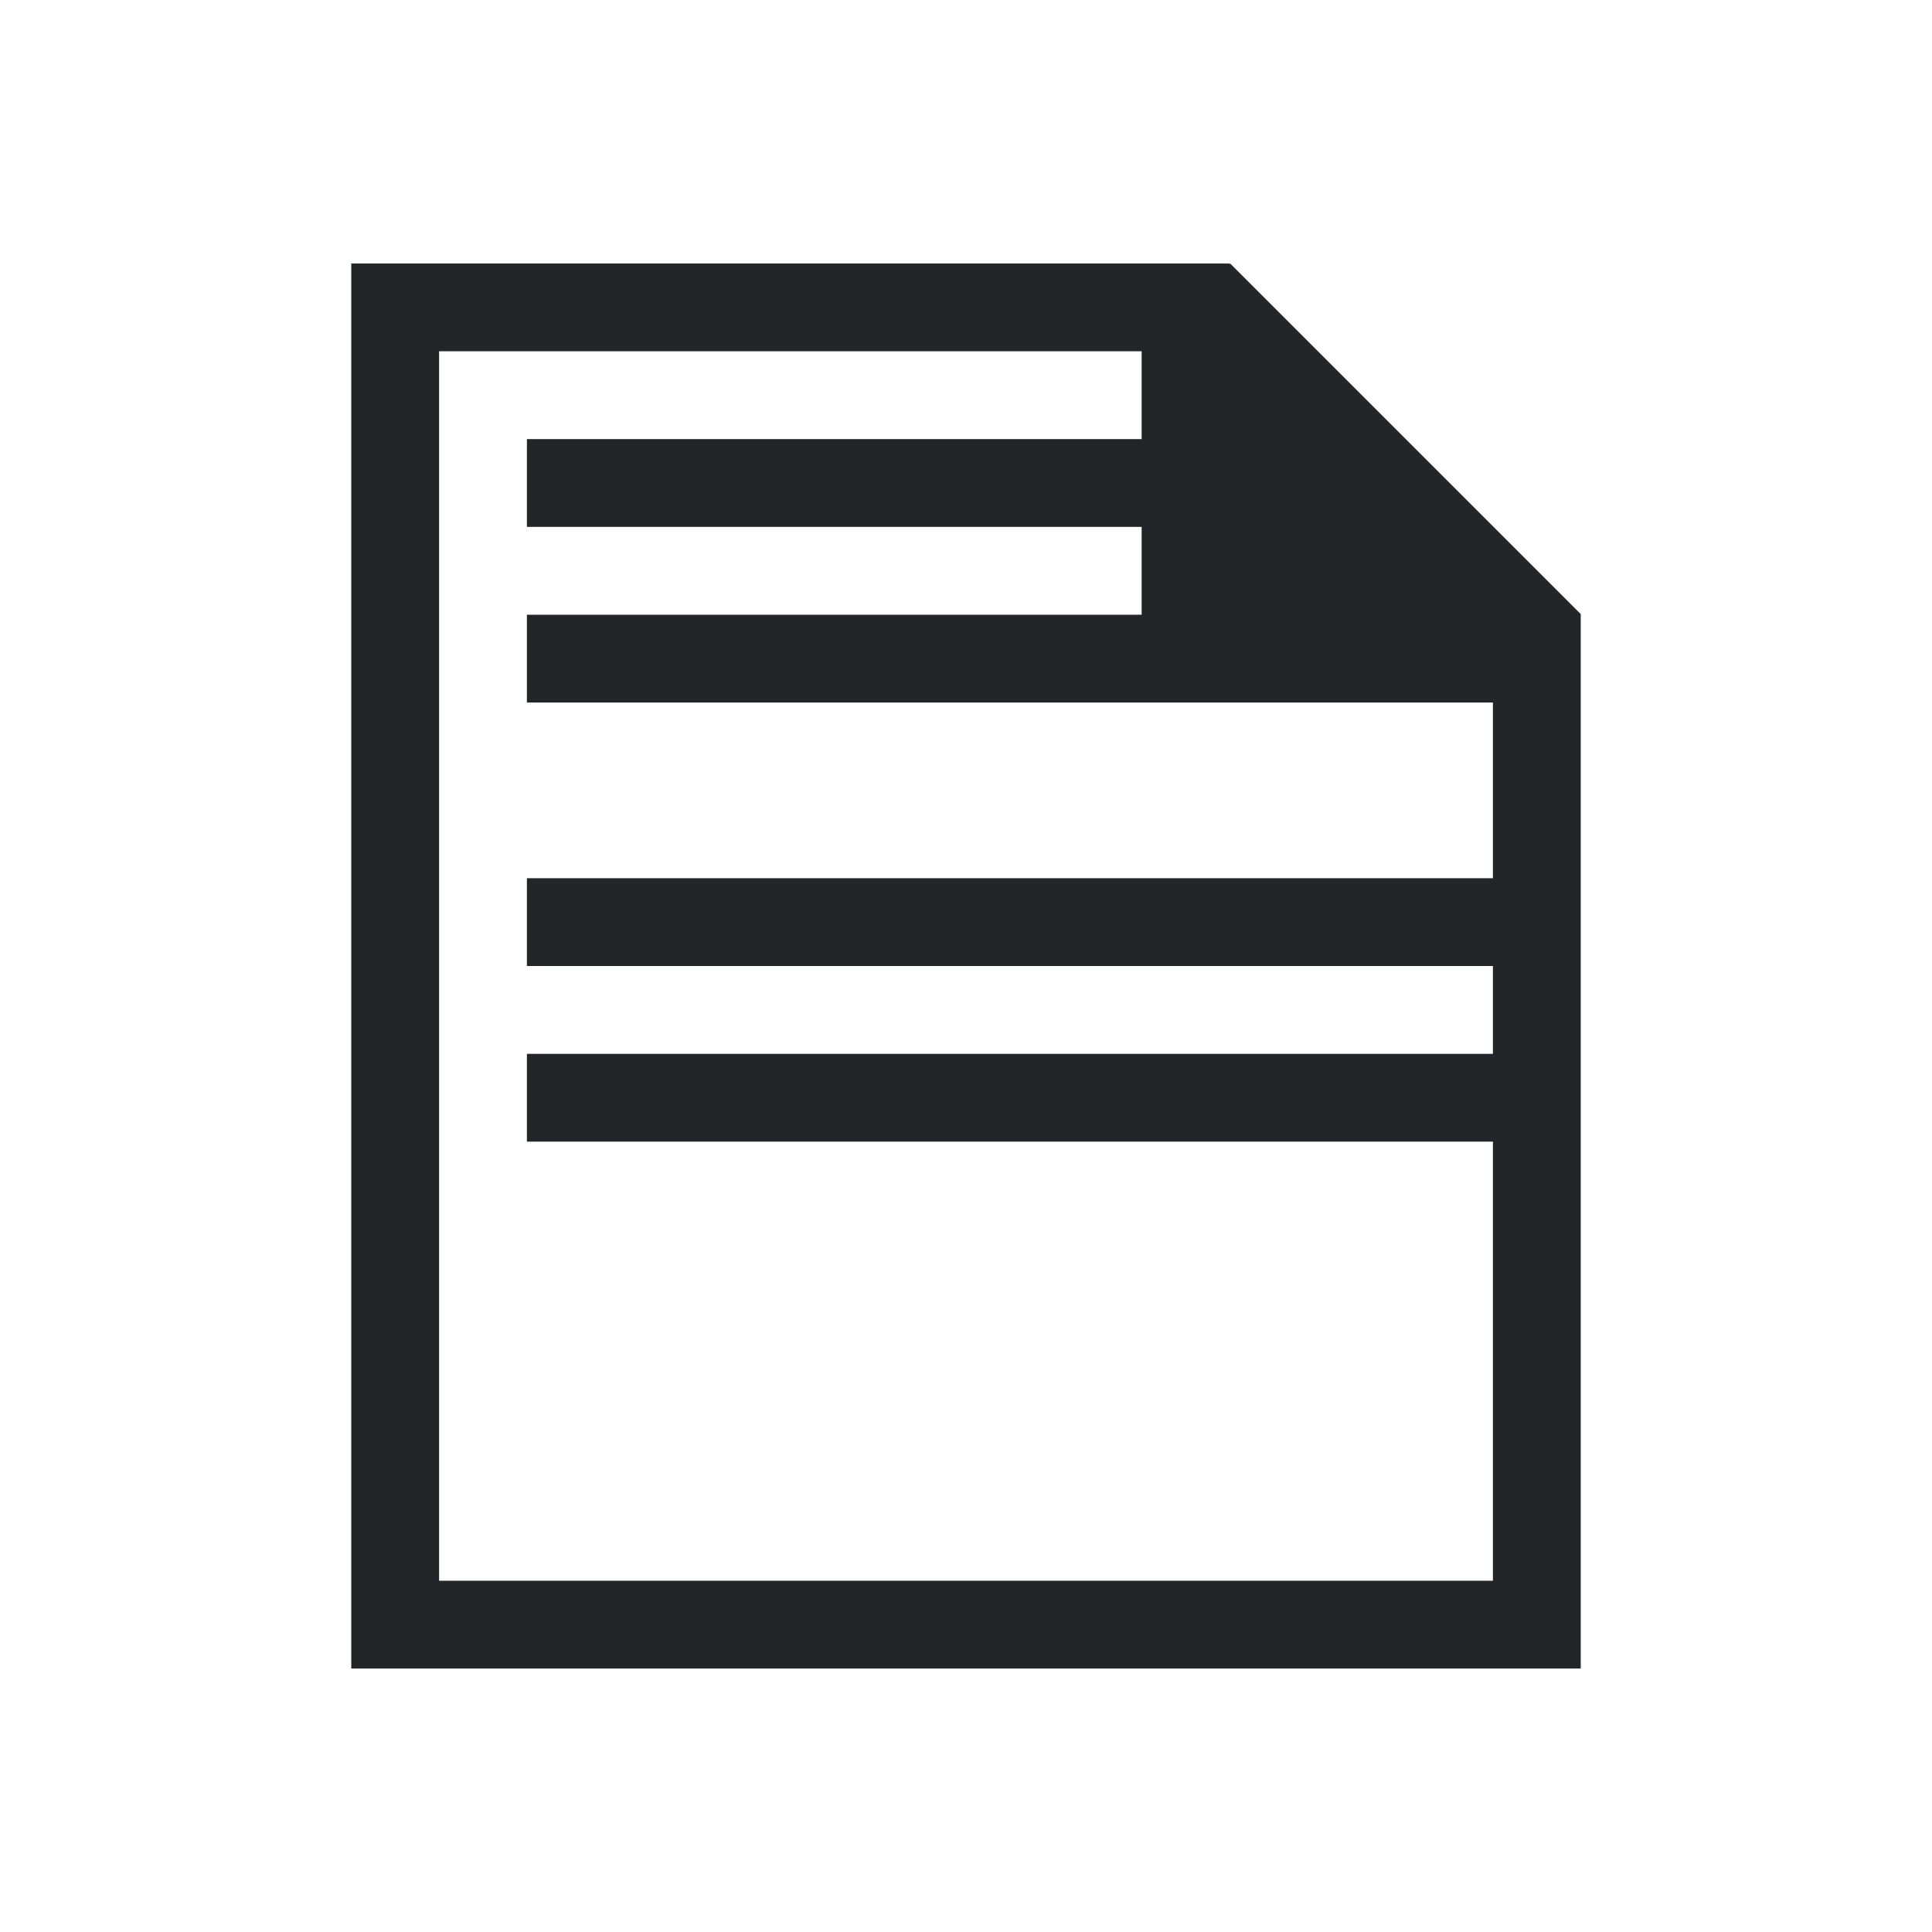 <?xml version="1.0" encoding="UTF-8"?>
<svg id="svg6" width="22" height="22" version="1.2" xmlns="http://www.w3.org/2000/svg">
 <path id="path4" class="ColorScheme-Text" d="m4 3v16h1 13v-1-9.594-1.406-0.008l-3.992-3.992-0.008 0.01v-0.01h-1-8-1zm1 1h8v1h-7v1h7v1h-7v1h7 1 3v2h-11v1h11v1h-11v1h11v5h-12v-14z" fill="#232629"/>
</svg>
